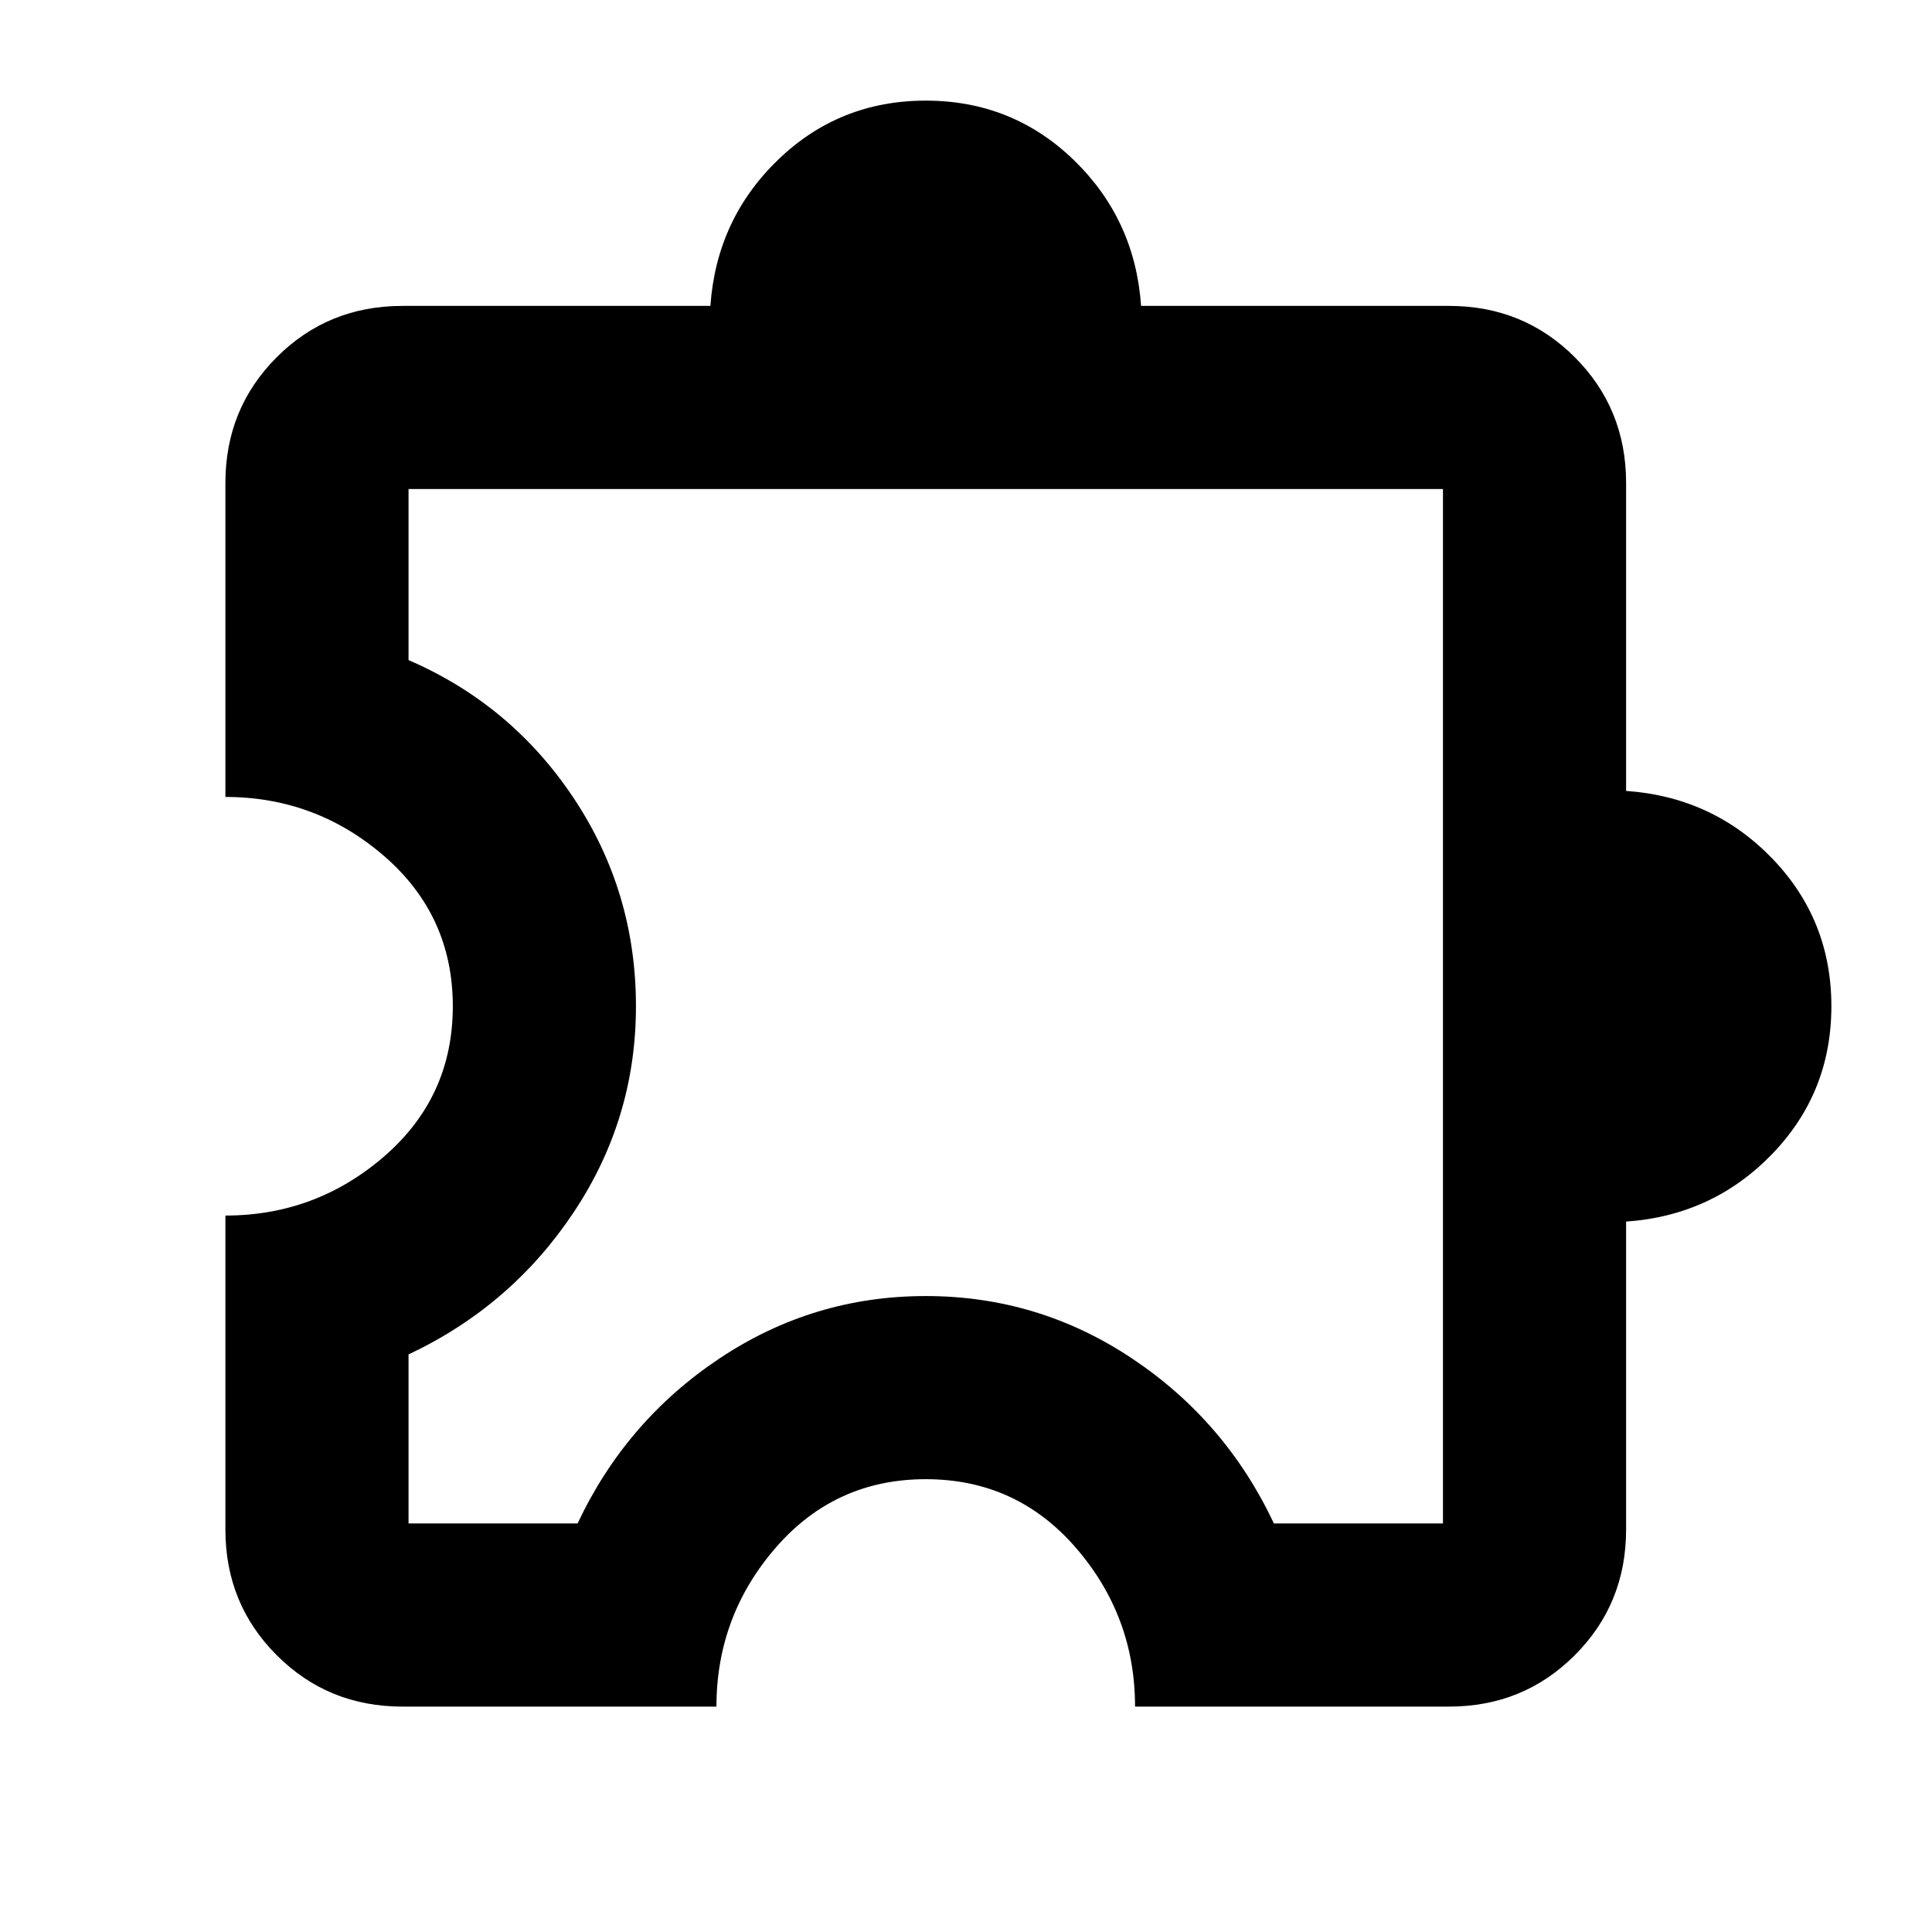 <svg xmlns="http://www.w3.org/2000/svg" height="24" width="24"><path d="M5 21.2Q4.075 21.2 3.438 20.562Q2.8 19.925 2.8 19V15.1Q3.925 15.1 4.775 14.363Q5.625 13.625 5.625 12.5Q5.625 11.375 4.775 10.637Q3.925 9.9 2.8 9.9V6Q2.8 5.075 3.438 4.437Q4.075 3.8 5 3.8H8.825Q8.9 2.725 9.663 1.987Q10.425 1.25 11.5 1.25Q12.575 1.25 13.338 1.987Q14.1 2.725 14.175 3.8H18Q18.925 3.8 19.562 4.437Q20.2 5.075 20.2 6V9.825Q21.275 9.9 22.013 10.662Q22.75 11.425 22.75 12.5Q22.75 13.575 22.013 14.337Q21.275 15.1 20.2 15.175V19Q20.2 19.925 19.562 20.562Q18.925 21.2 18 21.2H14.1Q14.1 20.075 13.363 19.225Q12.625 18.375 11.5 18.375Q10.375 18.375 9.637 19.225Q8.9 20.075 8.9 21.2ZM17.925 18.925V6.075H5.075V8.2Q6.35 8.75 7.125 9.912Q7.9 11.075 7.9 12.5Q7.9 13.9 7.125 15.062Q6.35 16.225 5.075 16.825V18.925H7.175Q7.775 17.65 8.938 16.875Q10.1 16.1 11.5 16.1Q12.9 16.1 14.062 16.875Q15.225 17.65 15.825 18.925ZM11.5 12.5Q11.5 12.5 11.5 12.5Q11.5 12.5 11.5 12.5Q11.5 12.5 11.5 12.5Q11.5 12.5 11.5 12.5Q11.5 12.5 11.5 12.5Q11.5 12.5 11.5 12.5Q11.5 12.5 11.5 12.5Q11.5 12.5 11.5 12.5Z"/></svg>